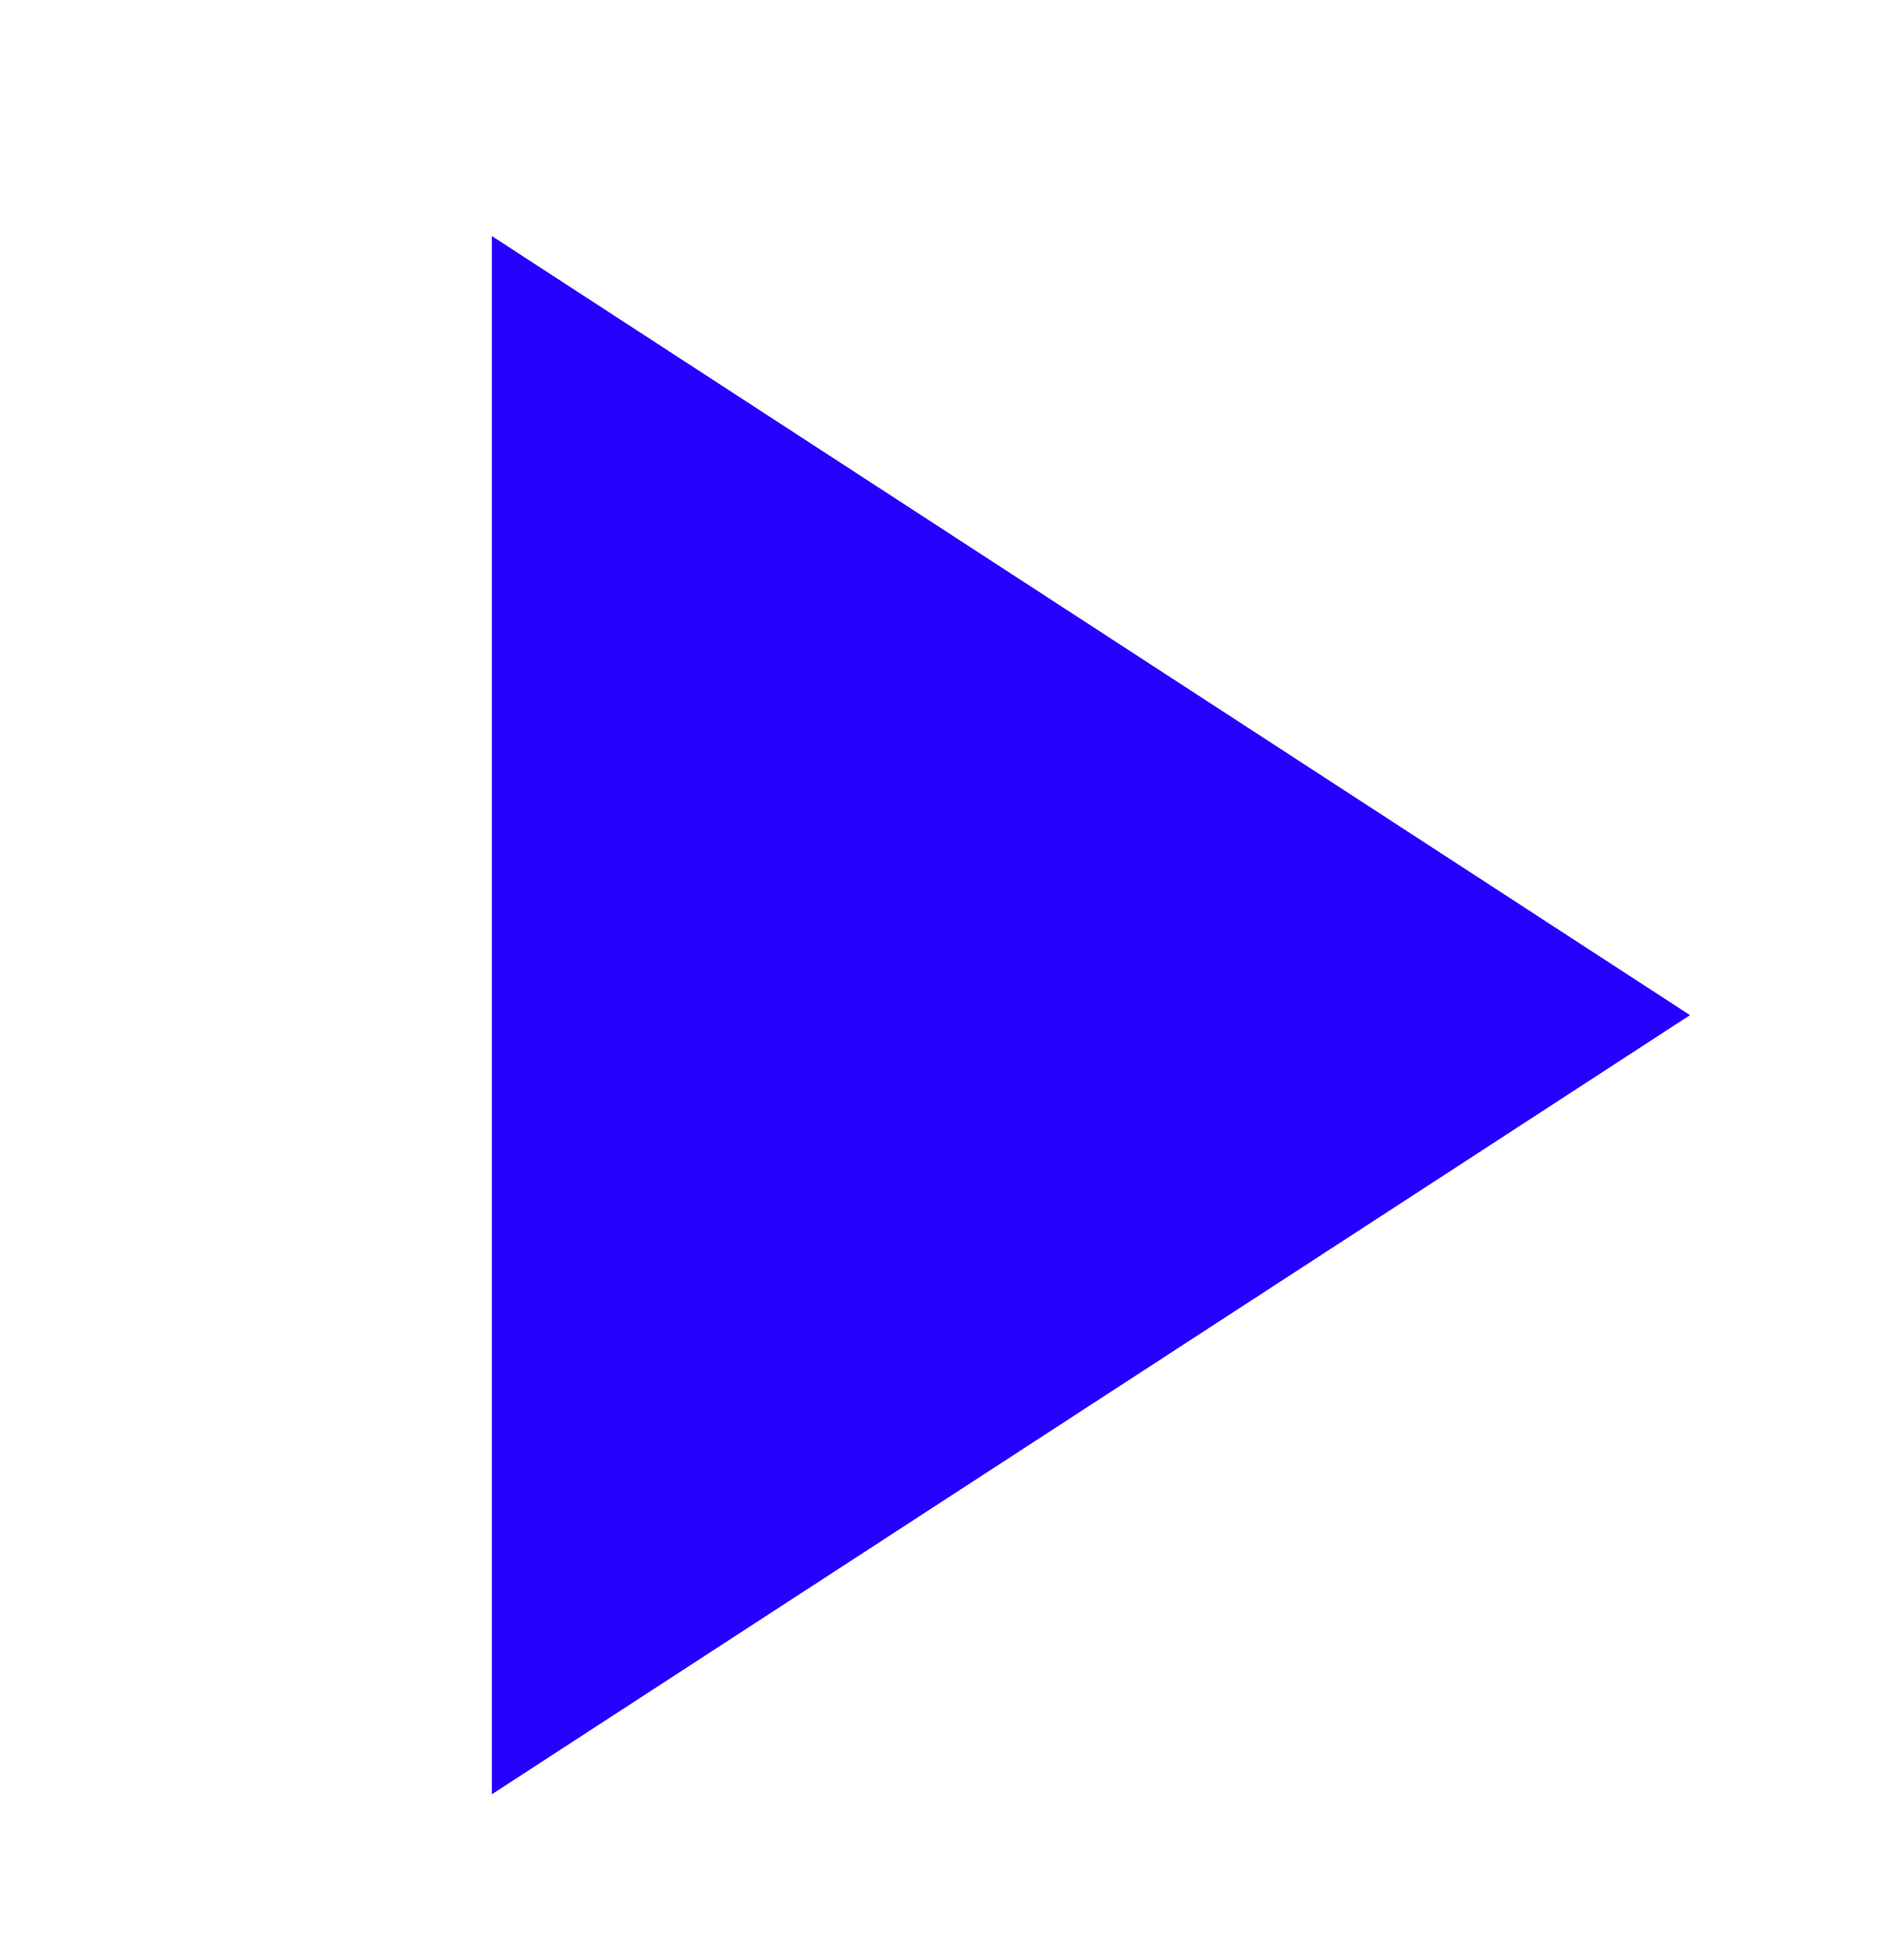 <svg width="40" height="41" viewBox="0 0 40 41" fill="none" xmlns="http://www.w3.org/2000/svg">
<path d="M13.333 10.485L30 21.318L13.333 32.152" fill="#2400FD"/>
<path d="M30 21.318L31.635 23.834L35.504 21.318L31.635 18.803L30 21.318ZM13.333 10.485L14.968 7.97L10.333 4.957V10.485H13.333ZM13.333 32.152H10.333V37.68L14.968 34.667L13.333 32.152ZM11.698 13L28.365 23.834L31.635 18.803L14.968 7.97L11.698 13ZM28.365 18.803L11.698 29.636L14.968 34.667L31.635 23.834L28.365 18.803ZM10.333 10.485L10.333 32.152H16.333L16.333 10.485H10.333Z" fill="#2400FD"/>
</svg>
